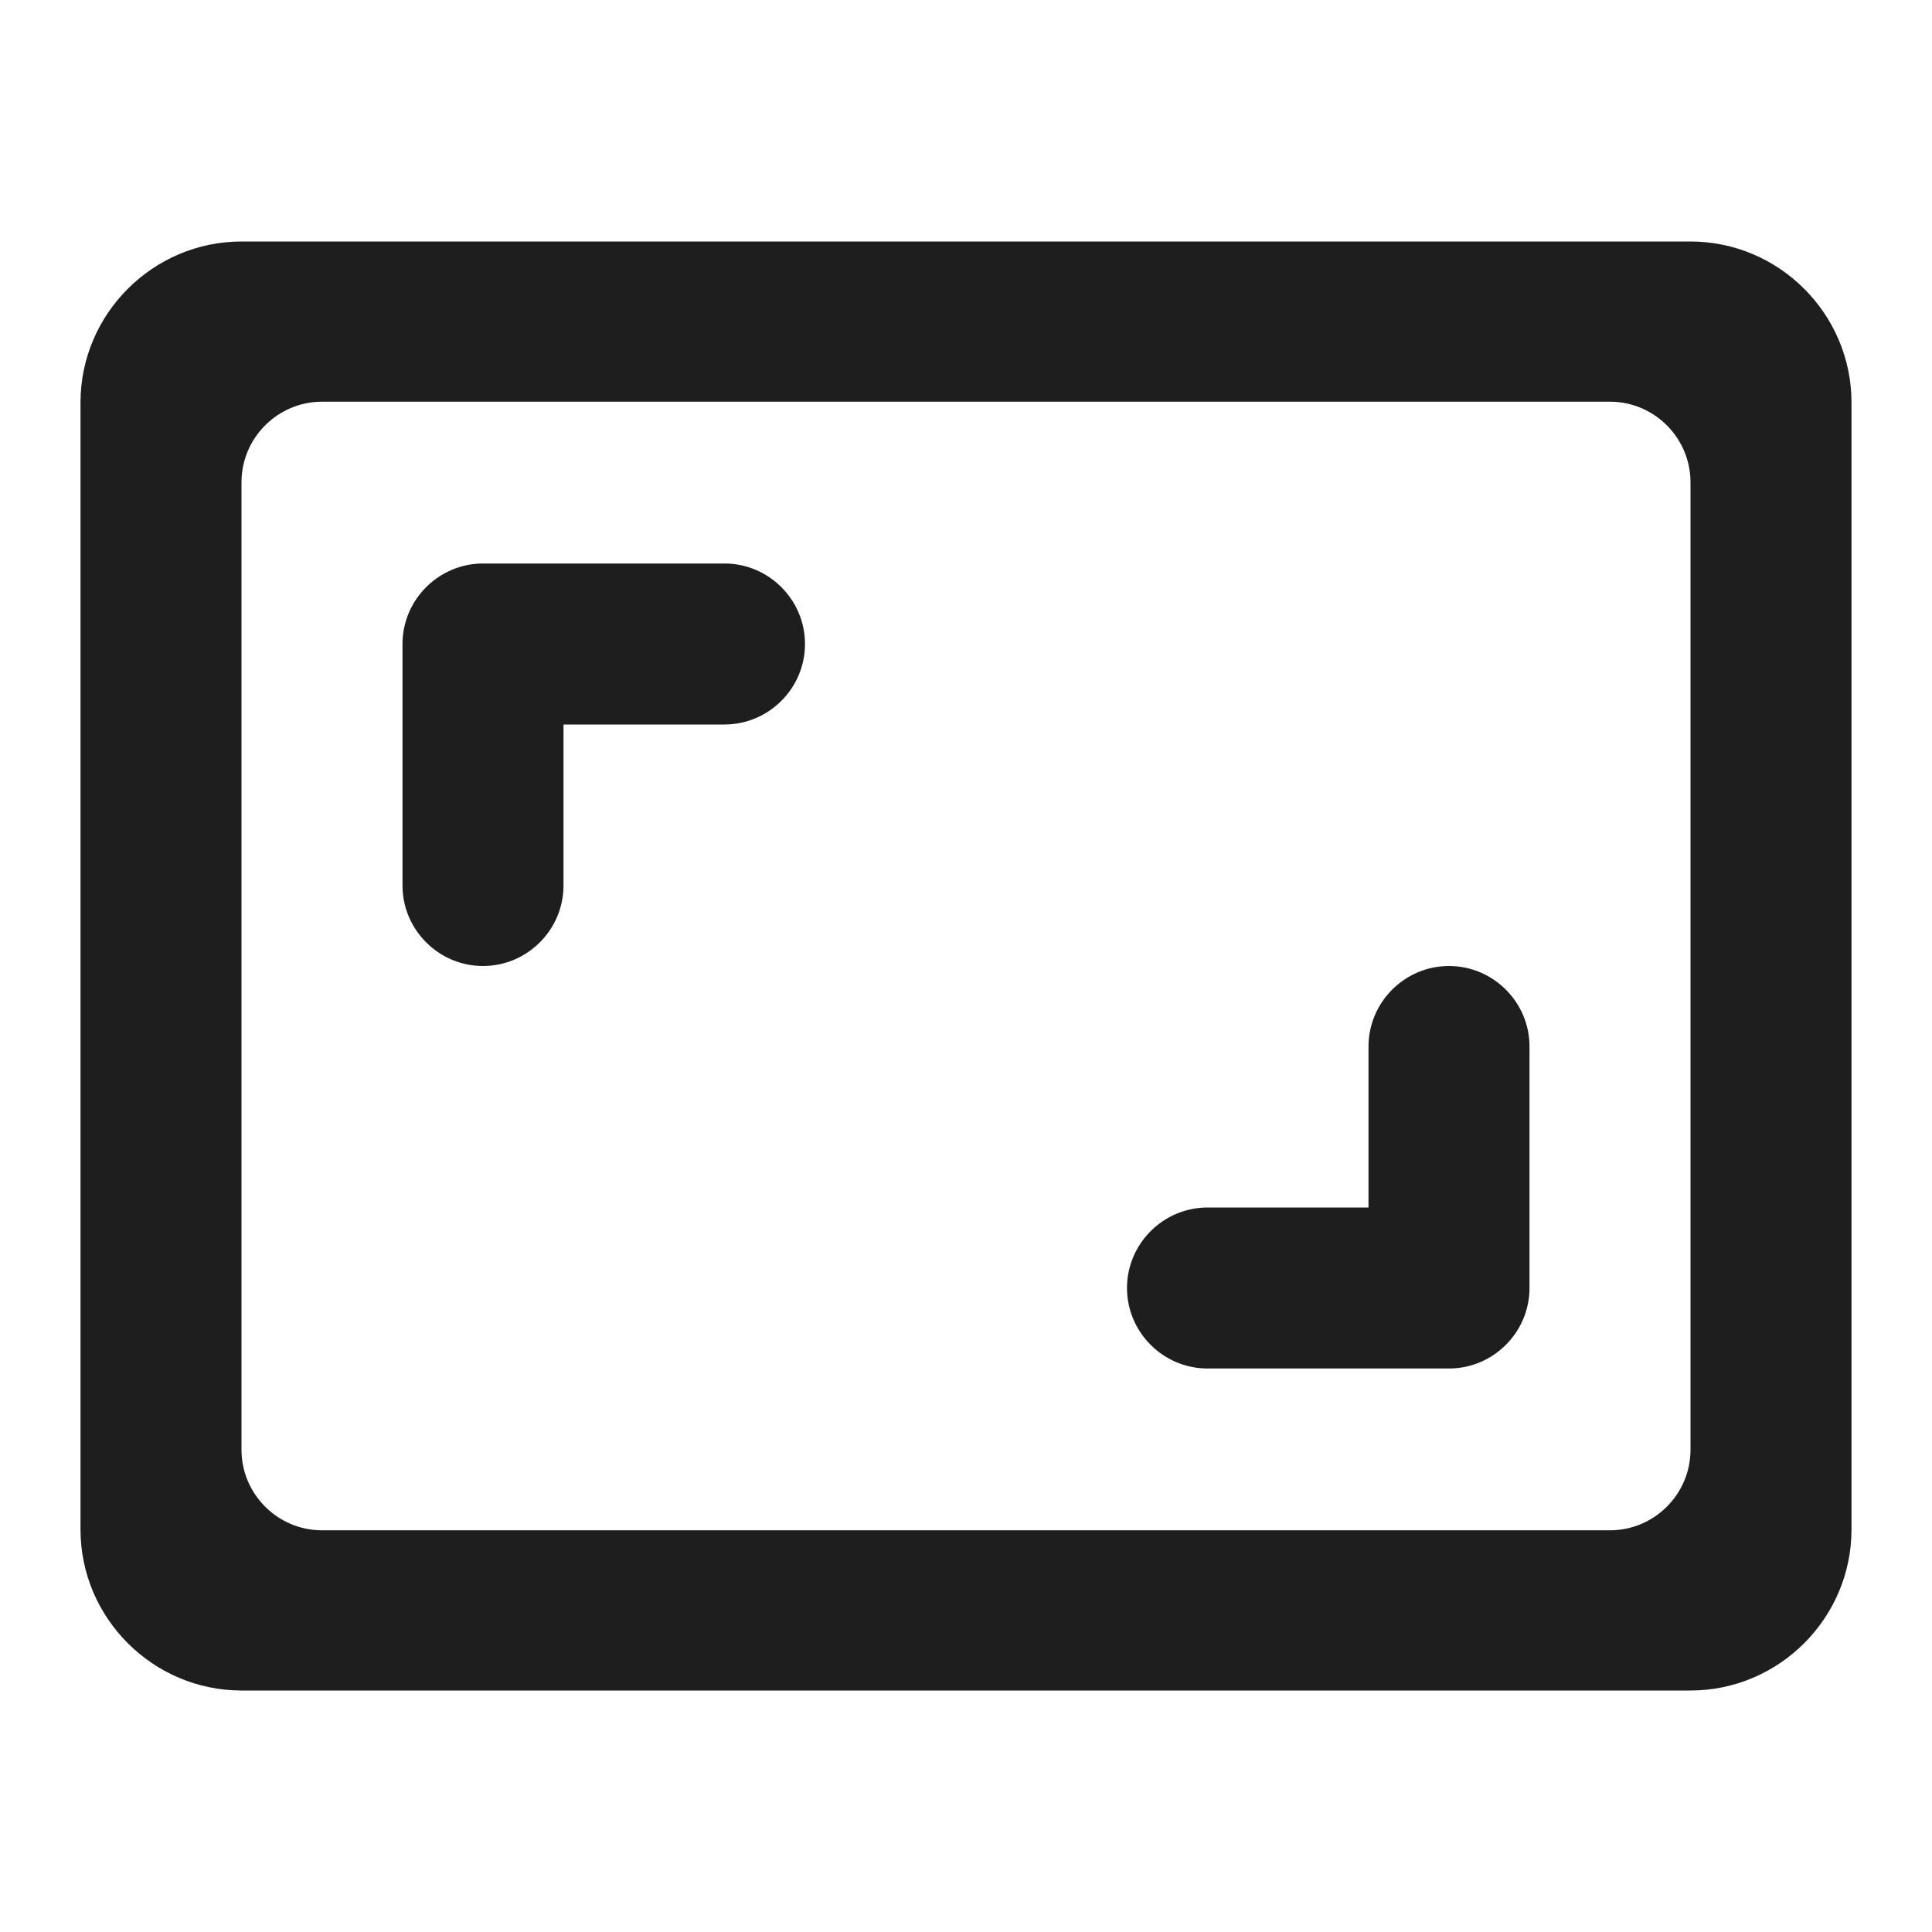<?xml version="1.0" encoding="UTF-8"?>
<svg width="24px" height="24px" viewBox="0 0 24 24" version="1.1" xmlns="http://www.w3.org/2000/svg" xmlns:xlink="http://www.w3.org/1999/xlink">
    <!-- Generator: Sketch 53.2 (72643) - https://sketchapp.com -->
    <title>icon/action/aspect_ratio_24px</title>
    <desc>Created with Sketch.</desc>
    <defs>
        <path d="M18,12 C17.45,12 17,12.45 17,13 L17,15 L15,15 C14.45,15 14,15.45 14,16 C14,16.55 14.45,17 15,17 L18,17 C18.55,17 19,16.55 19,16 L19,13 C19,12.45 18.55,12 18,12 Z M7,9 L9,9 C9.55,9 10,8.55 10,8 C10,7.45 9.55,7 9,7 L6,7 C5.45,7 5,7.45 5,8 L5,11 C5,11.55 5.45,12 6,12 C6.55,12 7,11.55 7,11 L7,9 Z M21,3 L3,3 C1.9,3 1,3.9 1,5 L1,19 C1,20.1 1.9,21 3,21 L21,21 C22.1,21 23,20.1 23,19 L23,5 C23,3.9 22.1,3 21,3 Z M20,19.01 L4,19.01 C3.45,19.01 3,18.56 3,18.01 L3,5.99 C3,5.44 3.45,4.99 4,4.99 L20,4.99 C20.55,4.99 21,5.44 21,5.99 L21,18.01 C21,18.56 20.55,19.01 20,19.01 L20,19.01 Z" id="path-1"></path>
    </defs>
    <g id="icon/action/aspect_ratio_24px" stroke="none" stroke-width="1" fill="none" fill-rule="evenodd">
        <mask id="mask-2" fill="white">
            <use xlink:href="#path-1"></use>
        </mask>
        <use fill-opacity="0.88" fill="#000000" xlink:href="#path-1"></use>
    </g>
</svg>